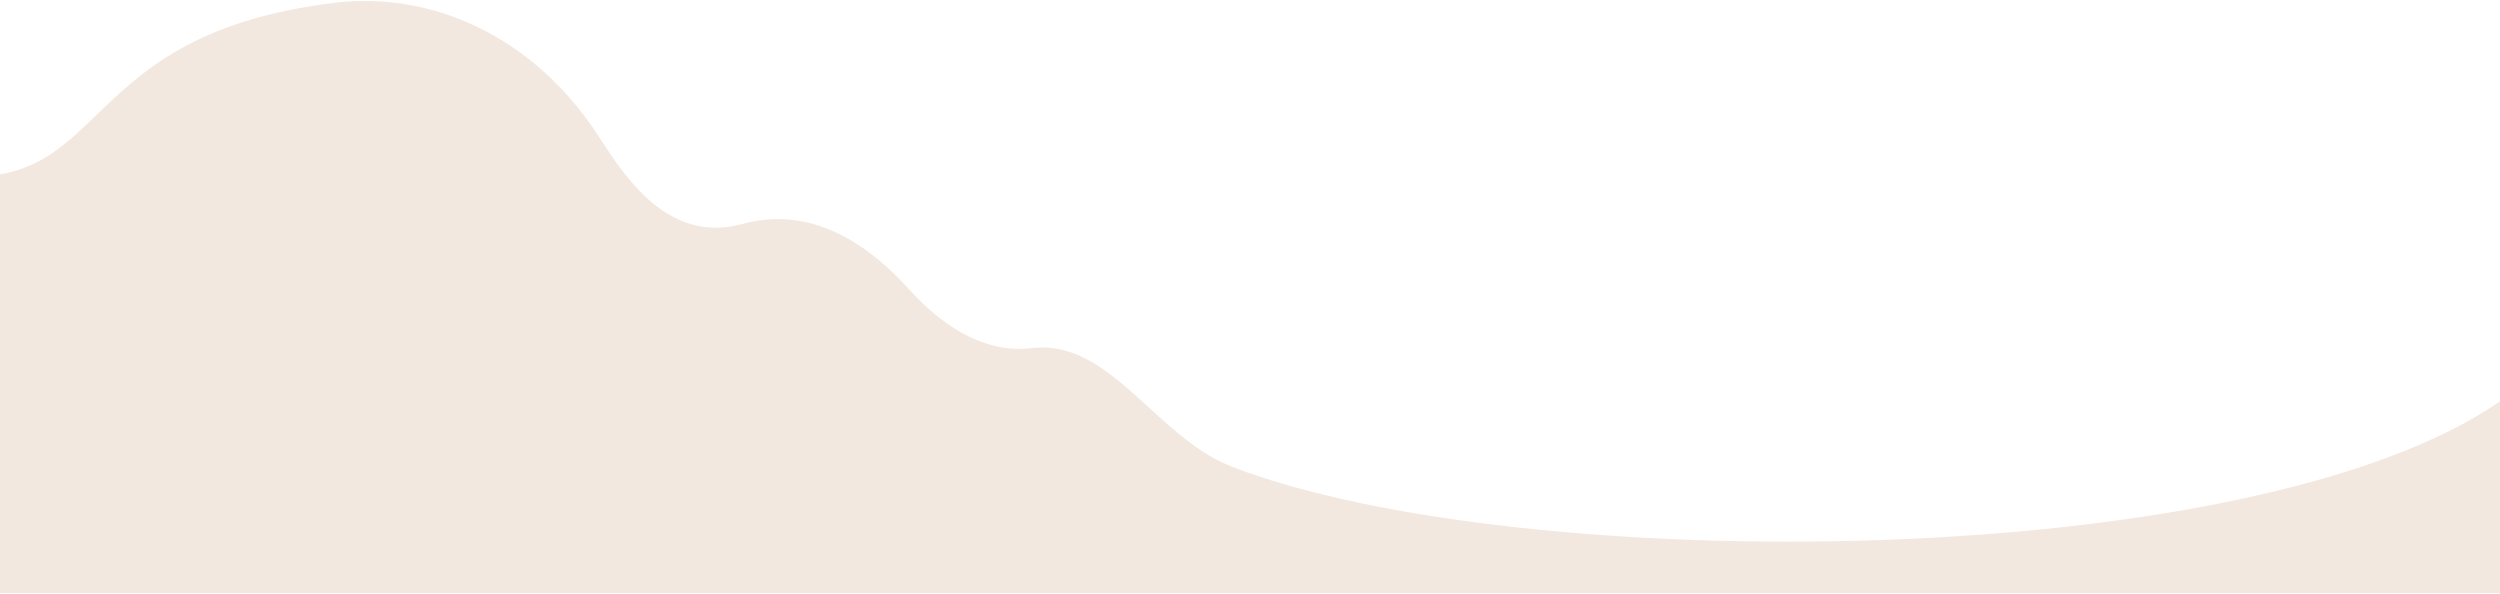 <svg width="1440" height="342" viewBox="0 0 1440 342" fill="none" xmlns="http://www.w3.org/2000/svg">
<path fill-rule="evenodd" clip-rule="evenodd" d="M0 341.619V100.455C24.435 96.25 38.868 82.33 55.729 66.069C81.401 41.311 112.702 11.124 193.502 1.529C246.001 -4.705 305.69 18.529 344.502 78.029C344.902 78.642 345.31 79.27 345.727 79.911C360.269 102.27 385.214 140.624 427.502 129.029C471.002 117.102 504.502 145.529 523.502 166.529C545.307 190.629 569.656 203.519 594.002 200.529C620.662 197.255 640.627 215.464 661.542 234.539C676.321 248.019 691.575 261.931 710.001 269C874.996 332.298 1296.93 330.451 1440 231.137V341.619H0Z" fill="#F2E8DF"/>
</svg>
